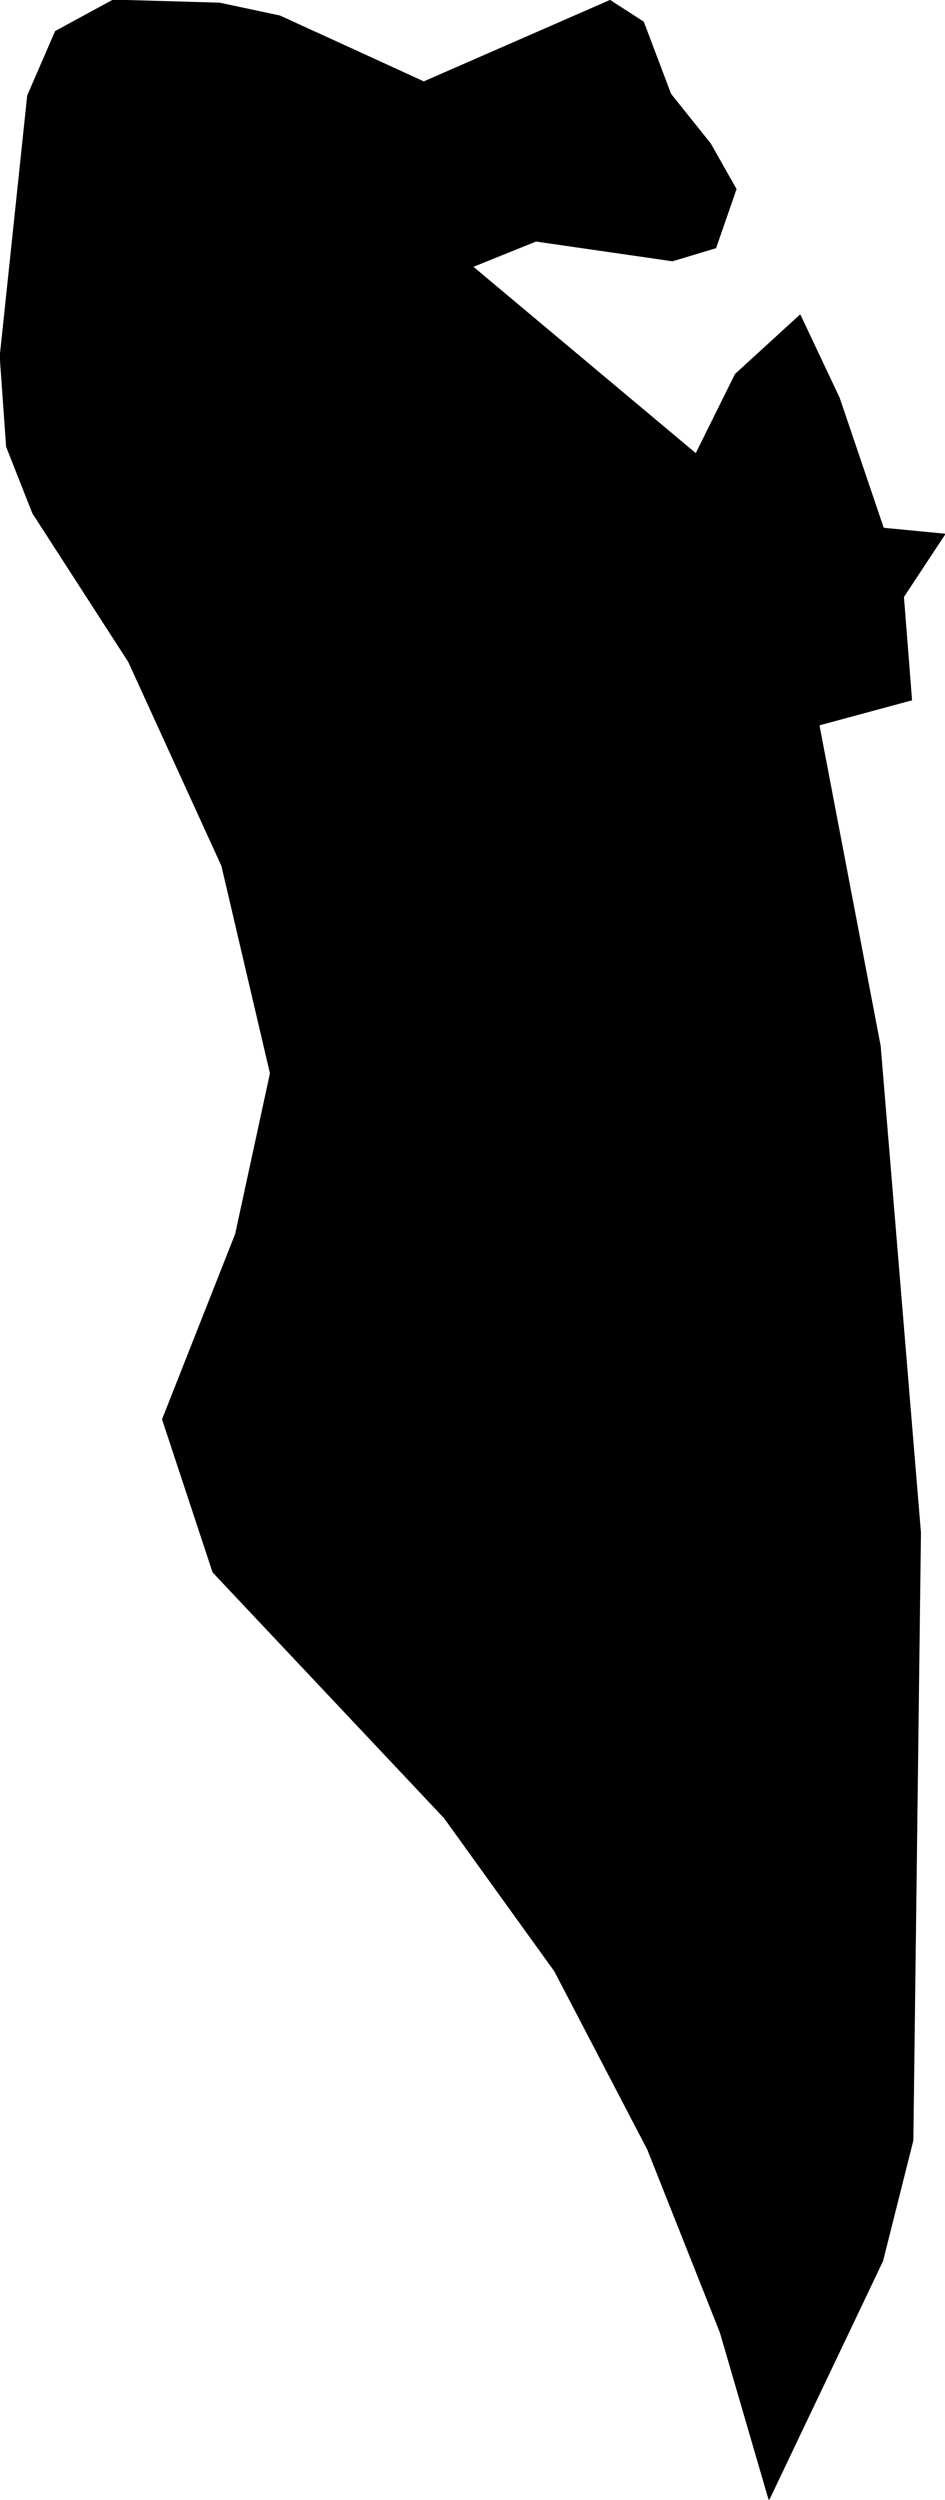 <?xml version="1.0" encoding="utf-8"?><!DOCTYPE svg  PUBLIC '-//W3C//DTD SVG 1.1//EN'  'http://www.w3.org/Graphics/SVG/1.1/DTD/svg11.dtd'><svg enable_background="new 0 0 1000 2645" height="2645px" pretty_print="False" style="stroke-linejoin: round; stroke:#000; fill: none;" version="1.1" viewBox="0 0 1000 2645" width="1000px" xmlns="http://www.w3.org/2000/svg" xmlns:xlink="http://www.w3.org/1999/xlink"><defs><style type="text/css"><![CDATA[path { fill-rule: evenodd; }]]></style></defs><g class="" fill="black" id="country"><path d="M813.654,2643.893L814.371,2642.943L933.947,2391.949L966.016,2264.434L974.054,1621.389L931.442,1106.571L866.609,767L964.614,740.488L956.056,631.427L999.811,565.089L934.79,558.825L888.093,421.012L846.665,333.313L778.189,395.955L736.427,480.146L500.059,282.103L567.136,255.033L711.646,275.929L757.356,262.157L778.862,200.179L778.837,199.942L765.35,176.196L751.837,152.212L709.67,99.496L680.867,23.271L645.523,0.475L448.906,86.436L448.525,86.673L380.163,55.328L296.005,16.86L232.373,3.324L125.534,0.237L120.655,0.237L119.817,0L58.689,33.244L29.27,101.158L0.189,377.088L6.964,472.547L34.671,542.836L136.135,700.036L234.757,915.889L286.112,1135.304L286.137,1135.542L267.735,1220.553L249.32,1305.565L172.018,1501.471L172.042,1501.709L225.365,1663.183L470.278,1923.203L587.078,2085.389L685.403,2273.932L762.227,2467.461L813.654,2643.893Z "/></g></svg>